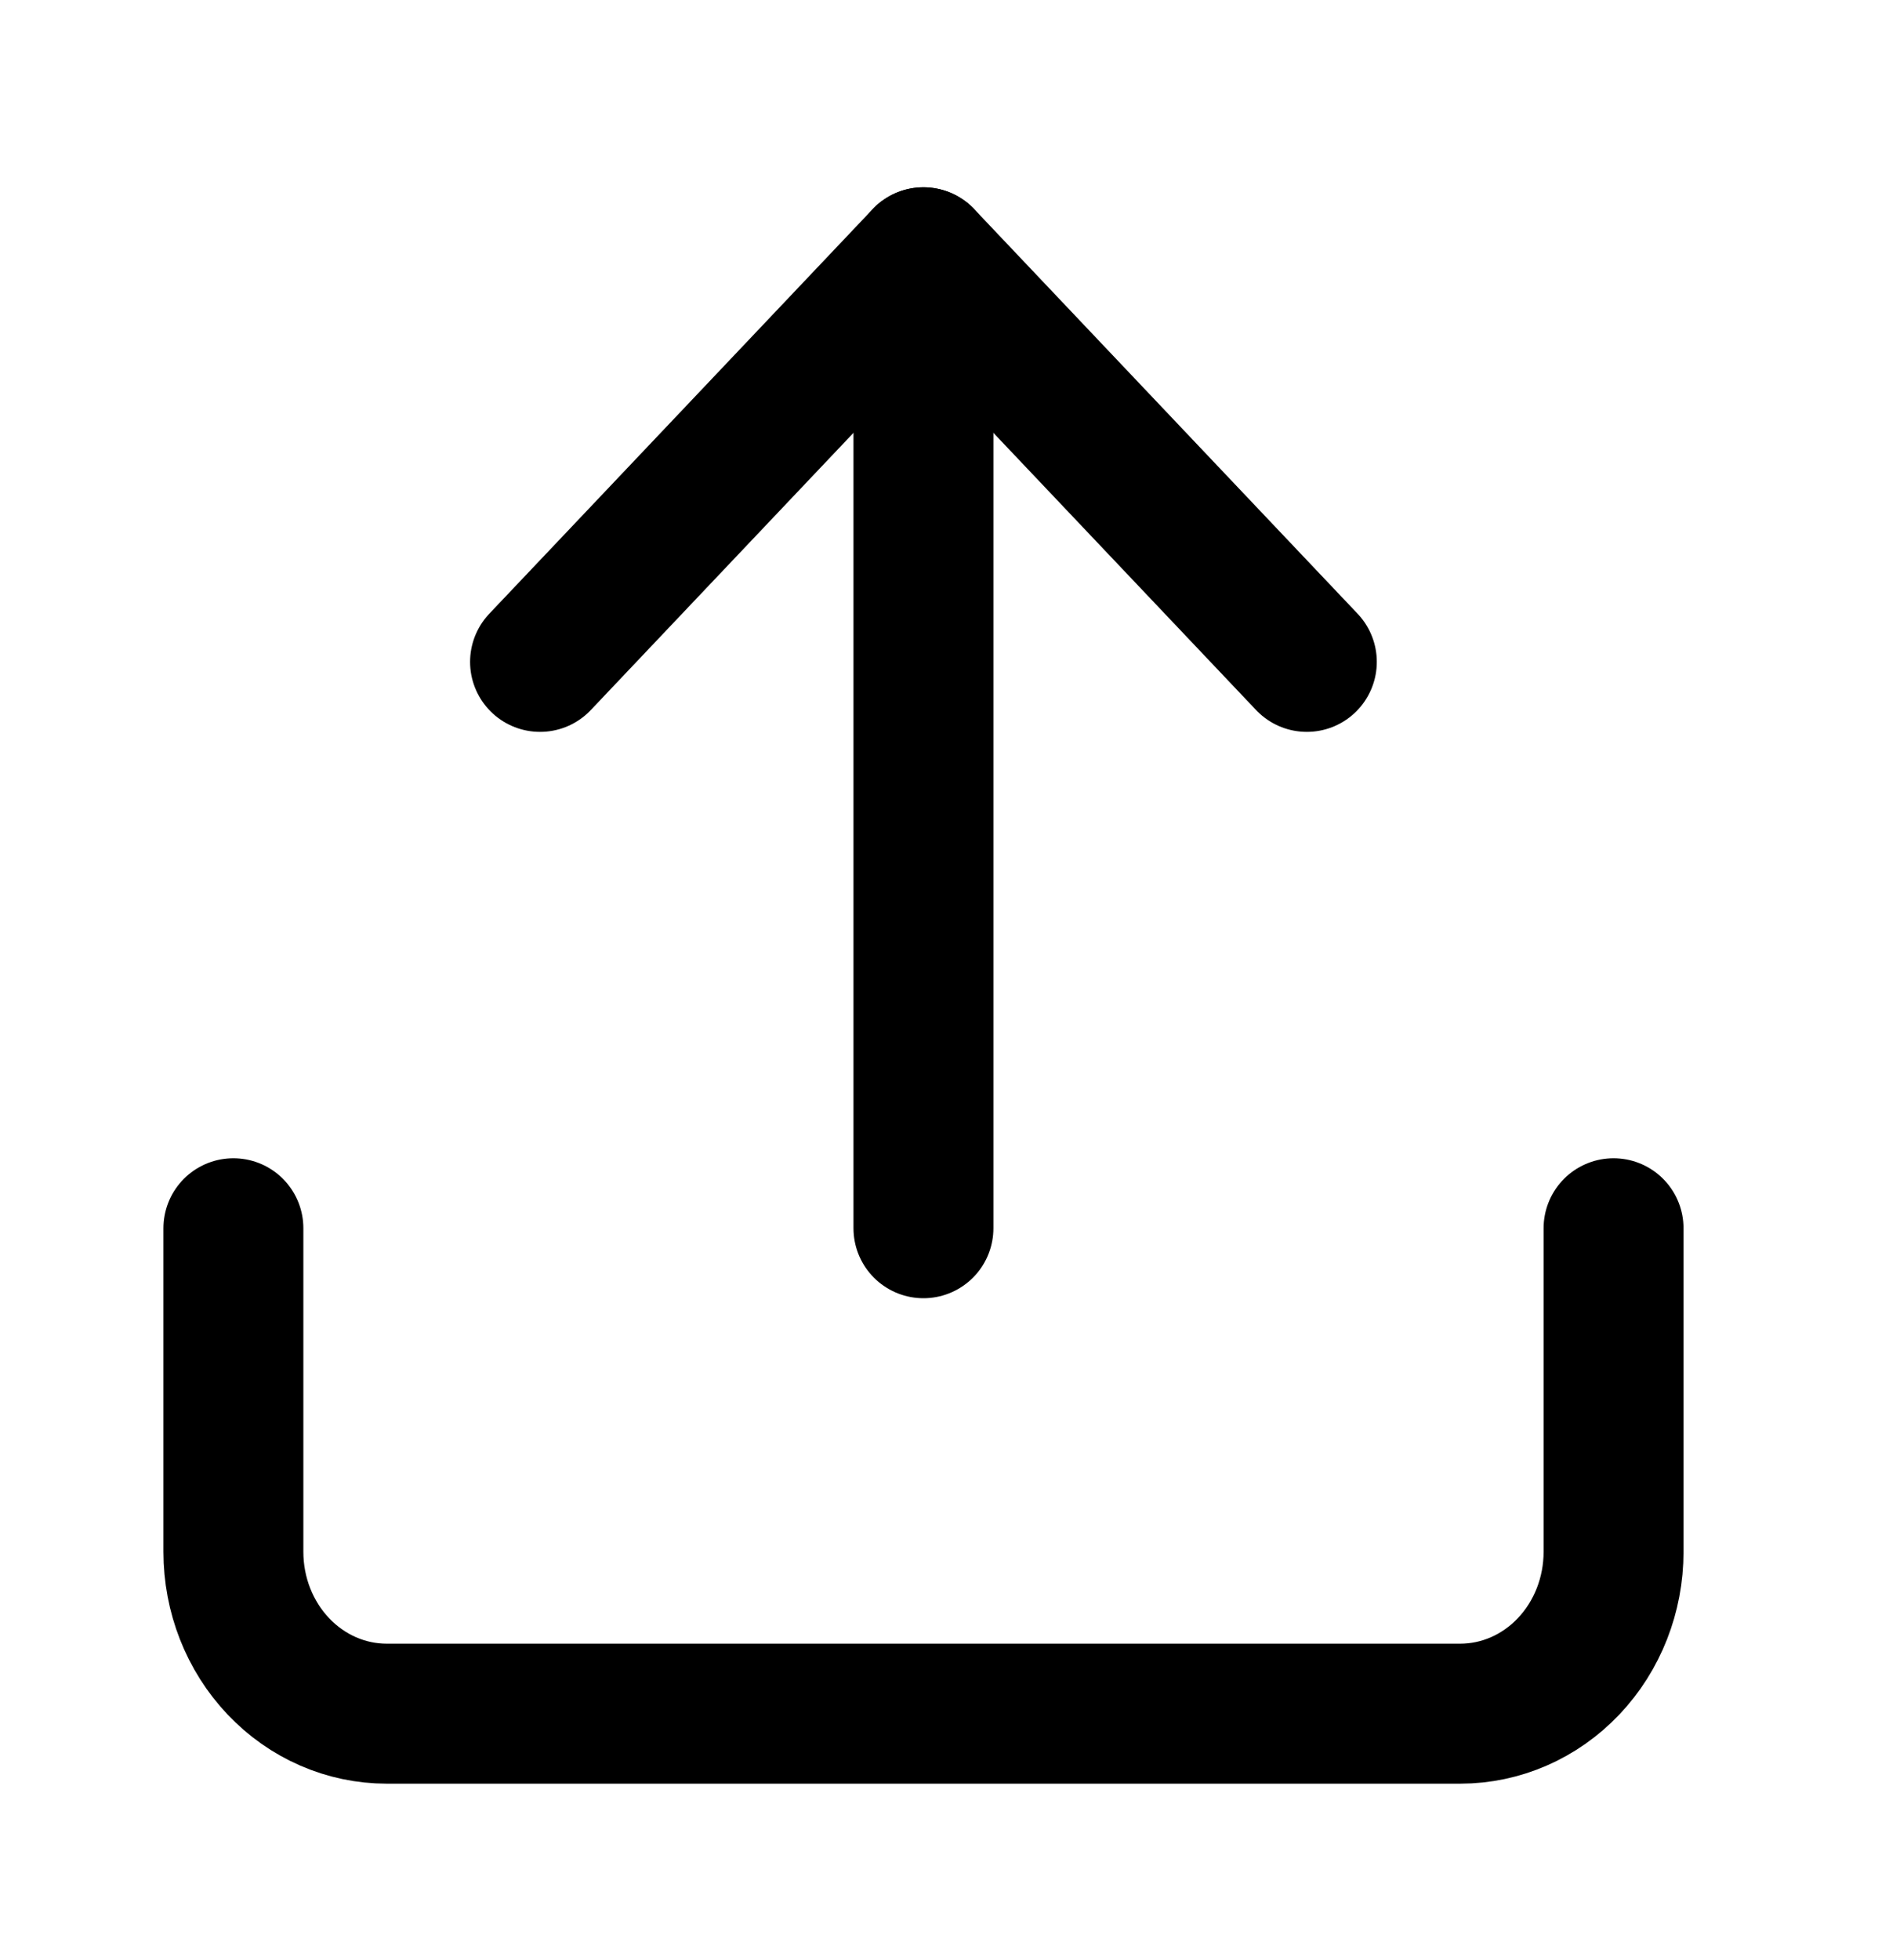 <svg width="27" height="28" viewBox="0 0 27 28" fill="none" xmlns="http://www.w3.org/2000/svg">
<path d="M23.063 17.549V22.173C23.063 22.787 22.832 23.375 22.421 23.808C22.01 24.242 21.452 24.485 20.871 24.485H5.528C4.946 24.485 4.389 24.242 3.978 23.808C3.567 23.375 3.336 22.787 3.336 22.173V17.549" stroke="black" stroke-width="2" stroke-linecap="round" stroke-linejoin="round"/>
<path d="M18.679 9.457L13.199 3.676L7.719 9.457" stroke="black" stroke-width="2" stroke-linecap="round" stroke-linejoin="round"/>
<path d="M13.199 3.676V17.549" stroke="black" stroke-width="2" stroke-linecap="round" stroke-linejoin="round"/>
</svg>

